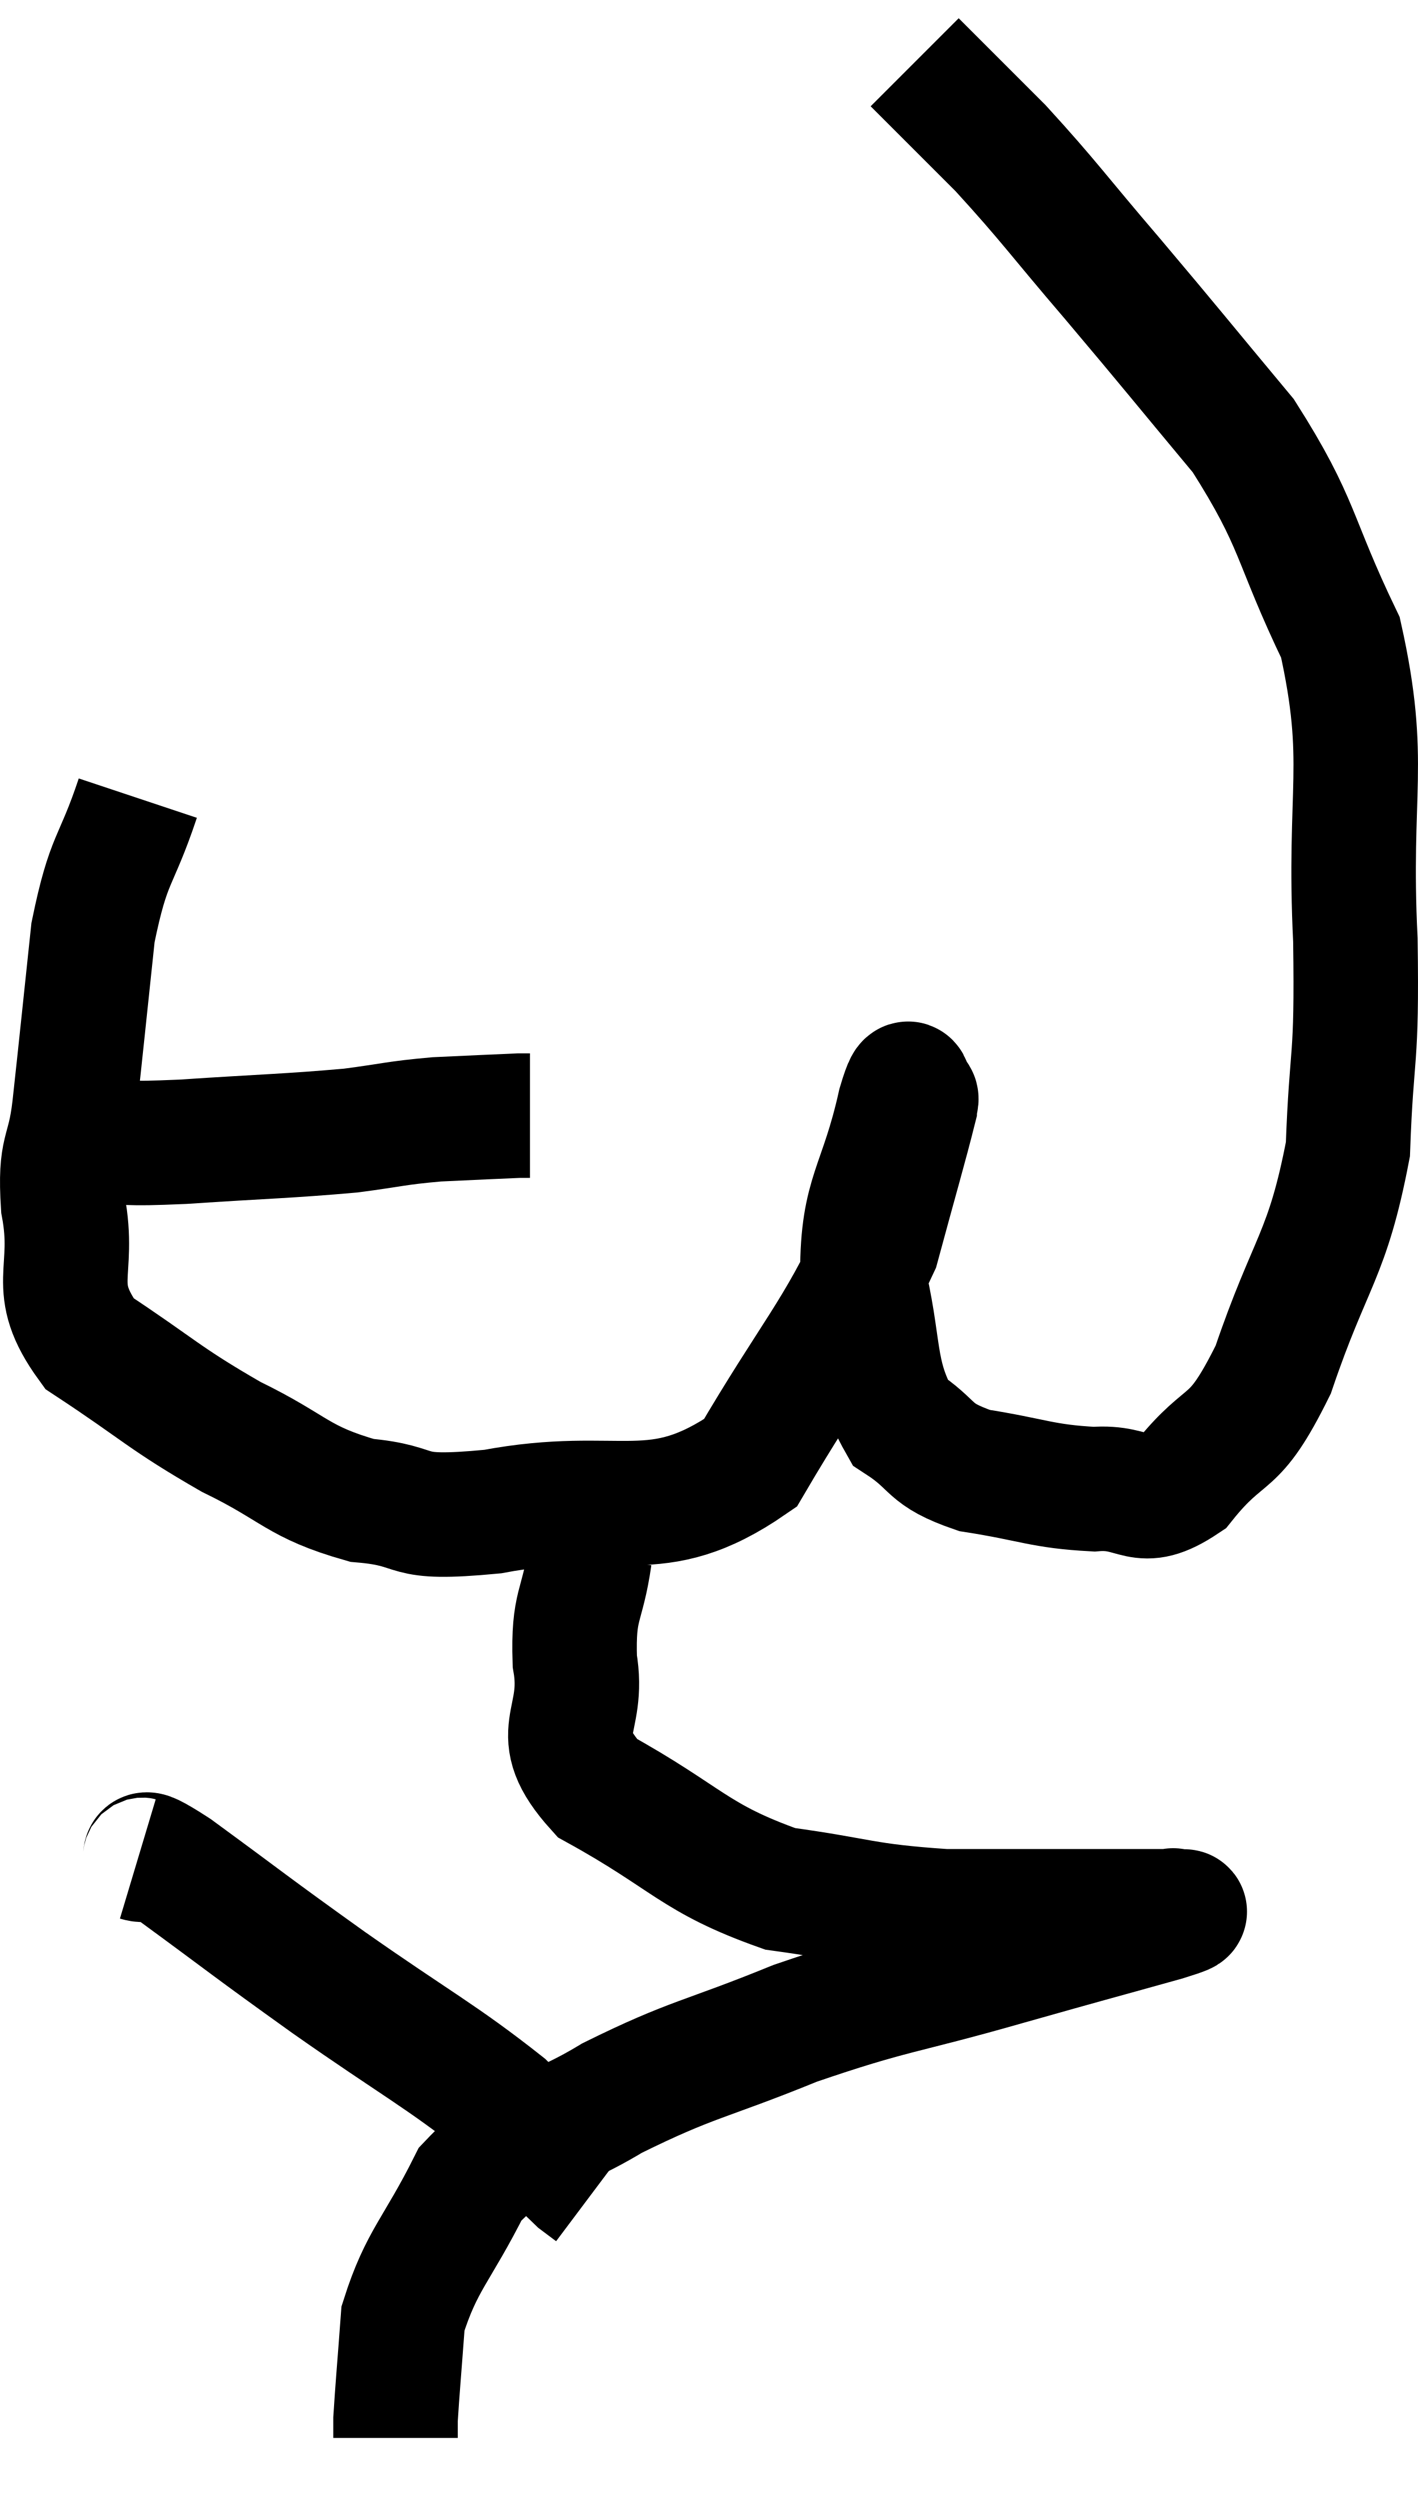 <svg xmlns="http://www.w3.org/2000/svg" viewBox="13.386 4.22 22.78 40.16" width="22.78" height="40.16"><path d="M 14.88 22.56 C 15.6 22.56, 15.285 22.605, 16.32 22.56 C 17.67 22.47, 18 22.47, 19.02 22.38 C 19.71 22.29, 19.725 22.26, 20.4 22.2 C 21.06 22.17, 21.345 22.155, 21.72 22.14 L 21.9 22.14" fill="none" stroke="black" stroke-width="2"></path><path d="M 15.6 17.04 C 15.24 18.12, 15.135 17.955, 14.88 19.2 C 14.73 20.61, 14.7 20.925, 14.58 22.02 C 14.49 22.8, 14.34 22.635, 14.4 23.58 C 14.61 24.69, 14.145 24.87, 14.82 25.8 C 15.96 26.55, 16.005 26.67, 17.1 27.3 C 18.15 27.81, 18.15 28.02, 19.2 28.32 C 20.25 28.41, 19.74 28.65, 21.3 28.5 C 23.37 28.11, 23.895 28.785, 25.44 27.72 C 26.46 25.98, 26.82 25.665, 27.48 24.24 C 27.78 23.13, 27.93 22.62, 28.08 22.02 C 28.08 21.93, 28.14 21.855, 28.08 21.84 C 27.96 21.9, 28.05 21.255, 27.84 21.96 C 27.54 23.31, 27.24 23.385, 27.24 24.66 C 27.54 25.86, 27.39 26.265, 27.84 27.06 C 28.44 27.45, 28.26 27.57, 29.04 27.84 C 30 27.99, 30.12 28.095, 30.96 28.14 C 31.68 28.08, 31.68 28.5, 32.4 28.02 C 33.12 27.12, 33.18 27.555, 33.84 26.22 C 34.44 24.45, 34.71 24.405, 35.04 22.68 C 35.1 21, 35.19 21.375, 35.16 19.32 C 35.04 16.89, 35.37 16.485, 34.92 14.46 C 34.14 12.84, 34.275 12.66, 33.36 11.22 C 32.31 9.96, 32.235 9.855, 31.26 8.7 C 30.36 7.65, 30.255 7.47, 29.46 6.6 C 28.77 5.91, 28.425 5.565, 28.08 5.22 C 28.08 5.22, 28.08 5.22, 28.08 5.22 L 28.08 5.22" fill="none" stroke="black" stroke-width="2"></path><path d="M 22.86 29.22 C 22.74 30.06, 22.59 29.97, 22.62 30.9 C 22.8 31.92, 22.155 32.025, 22.98 32.94 C 24.45 33.75, 24.525 34.065, 25.92 34.56 C 27.24 34.74, 27.225 34.83, 28.56 34.92 C 29.91 34.92, 30.345 34.92, 31.26 34.92 C 31.74 34.92, 31.98 34.92, 32.22 34.92 C 32.22 34.92, 32.22 34.92, 32.22 34.92 C 32.22 34.92, 32.25 34.89, 32.22 34.92 C 32.16 34.98, 32.775 34.83, 32.1 35.04 C 30.81 35.4, 31.005 35.34, 29.52 35.76 C 27.84 36.24, 27.735 36.18, 26.16 36.72 C 24.69 37.32, 24.525 37.275, 23.22 37.92 C 22.08 38.61, 21.78 38.415, 20.94 39.3 C 20.4 40.38, 20.16 40.515, 19.86 41.46 C 19.8 42.27, 19.77 42.6, 19.74 43.08 C 19.74 43.23, 19.74 43.305, 19.74 43.38 L 19.74 43.38" fill="none" stroke="black" stroke-width="2"></path><path d="M 15.6 34.08 C 15.9 34.17, 15.435 33.765, 16.2 34.26 C 17.43 35.16, 17.34 35.115, 18.66 36.06 C 20.07 37.05, 20.475 37.245, 21.48 38.04 C 22.08 38.64, 22.32 38.895, 22.68 39.24 C 22.8 39.33, 22.86 39.375, 22.92 39.42 L 22.92 39.42" fill="none" stroke="black" stroke-width="2"></path></svg>
